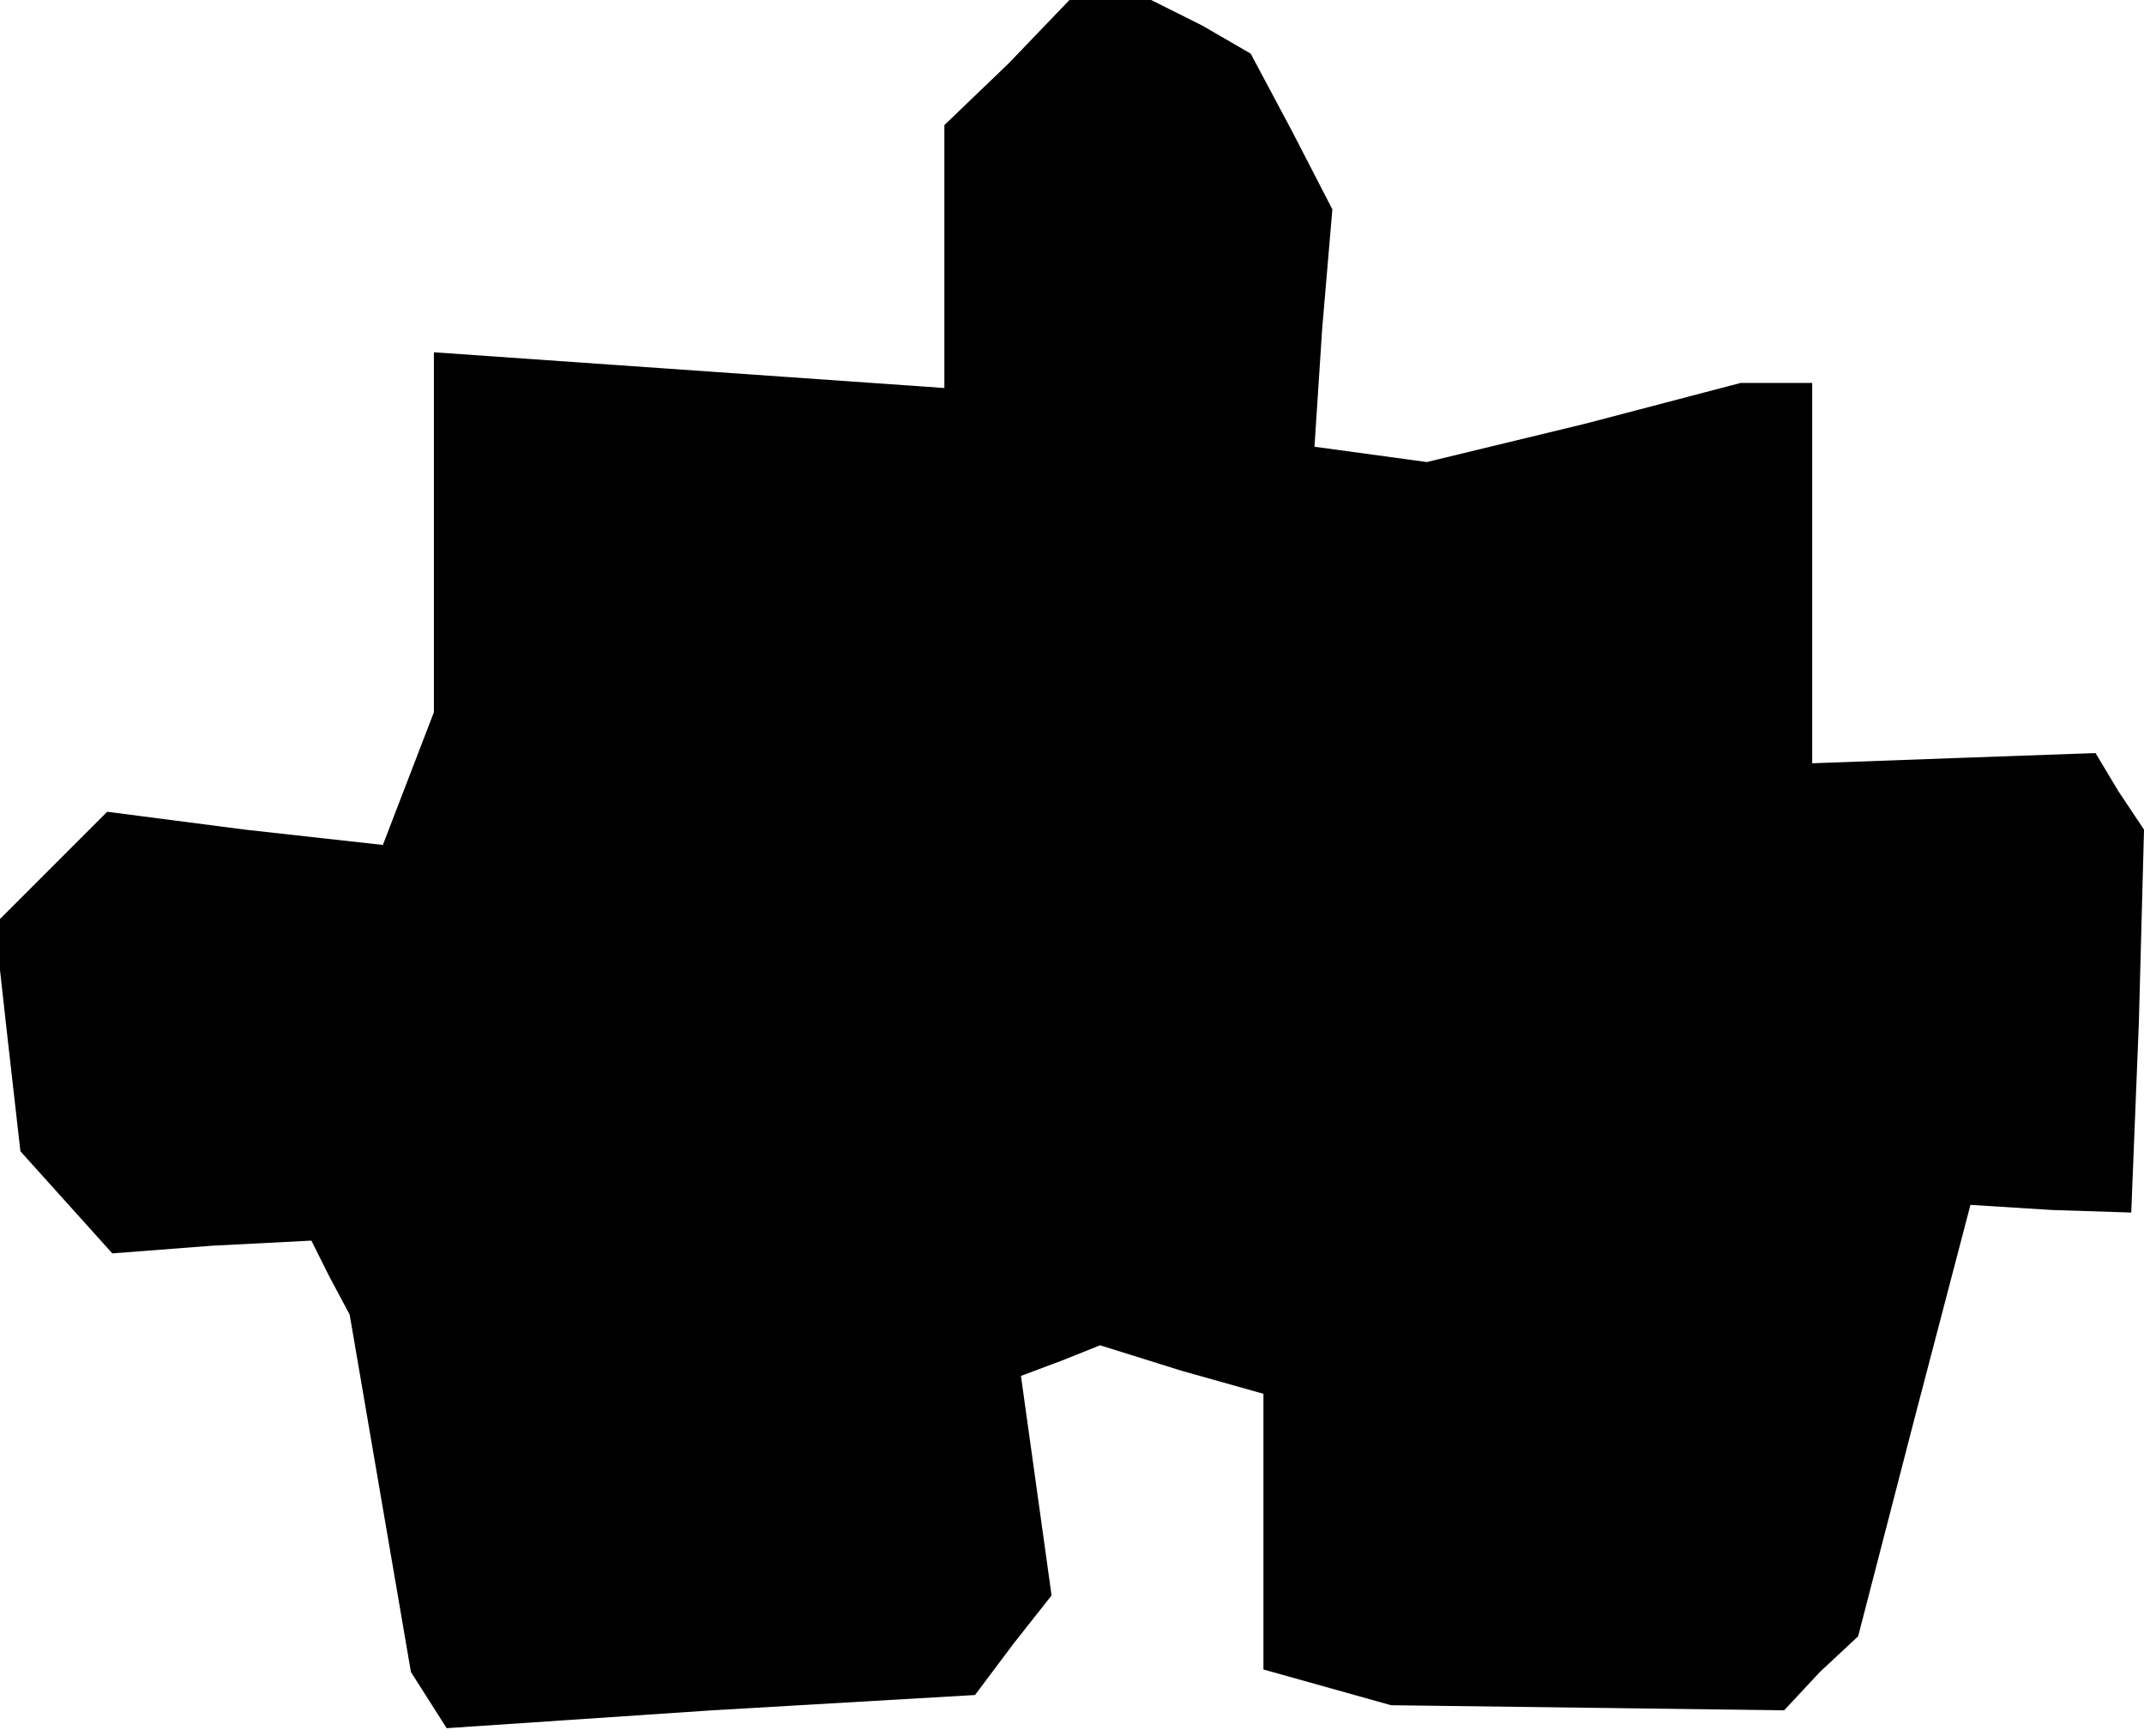 <?xml version="1.0" standalone="no"?>
<!DOCTYPE svg PUBLIC "-//W3C//DTD SVG 20010904//EN"
 "http://www.w3.org/TR/2001/REC-SVG-20010904/DTD/svg10.dtd">
<svg version="1.0" xmlns="http://www.w3.org/2000/svg"
 width="84pt" height="68pt" viewBox="0 0 84 68"
 preserveAspectRatio="xMidYMid meet">
<g transform="translate(0,68) scale(0.1,-0.1)"
fill="#000000" stroke="none">
<path d="M395 655 l-25 -24 0 -52 0 -51 -100 7 -100 7 0 -70 0 -71 -10 -26
-10 -26 -54 6 -54 7 -22 -22 -22 -22 5 -45 5 -44 18 -20 18 -20 39 3 39 2 7
-14 8 -15 12 -70 12 -70 7 -11 7 -11 104 7 103 6 15 20 15 19 -6 43 -6 43 16
6 15 6 32 -10 32 -9 0 -54 0 -54 25 -7 25 -7 77 -1 77 -1 14 15 15 14 22 85
22 84 32 -2 31 -1 3 75 2 75 -10 15 -9 15 -56 -2 -55 -2 0 75 0 74 -14 0 -14
0 -61 -16 -62 -15 -22 3 -22 3 3 46 4 47 -16 31 -16 30 -19 11 -20 10 -16 0
-16 0 -24 -25z"/>
</g>
</svg>

